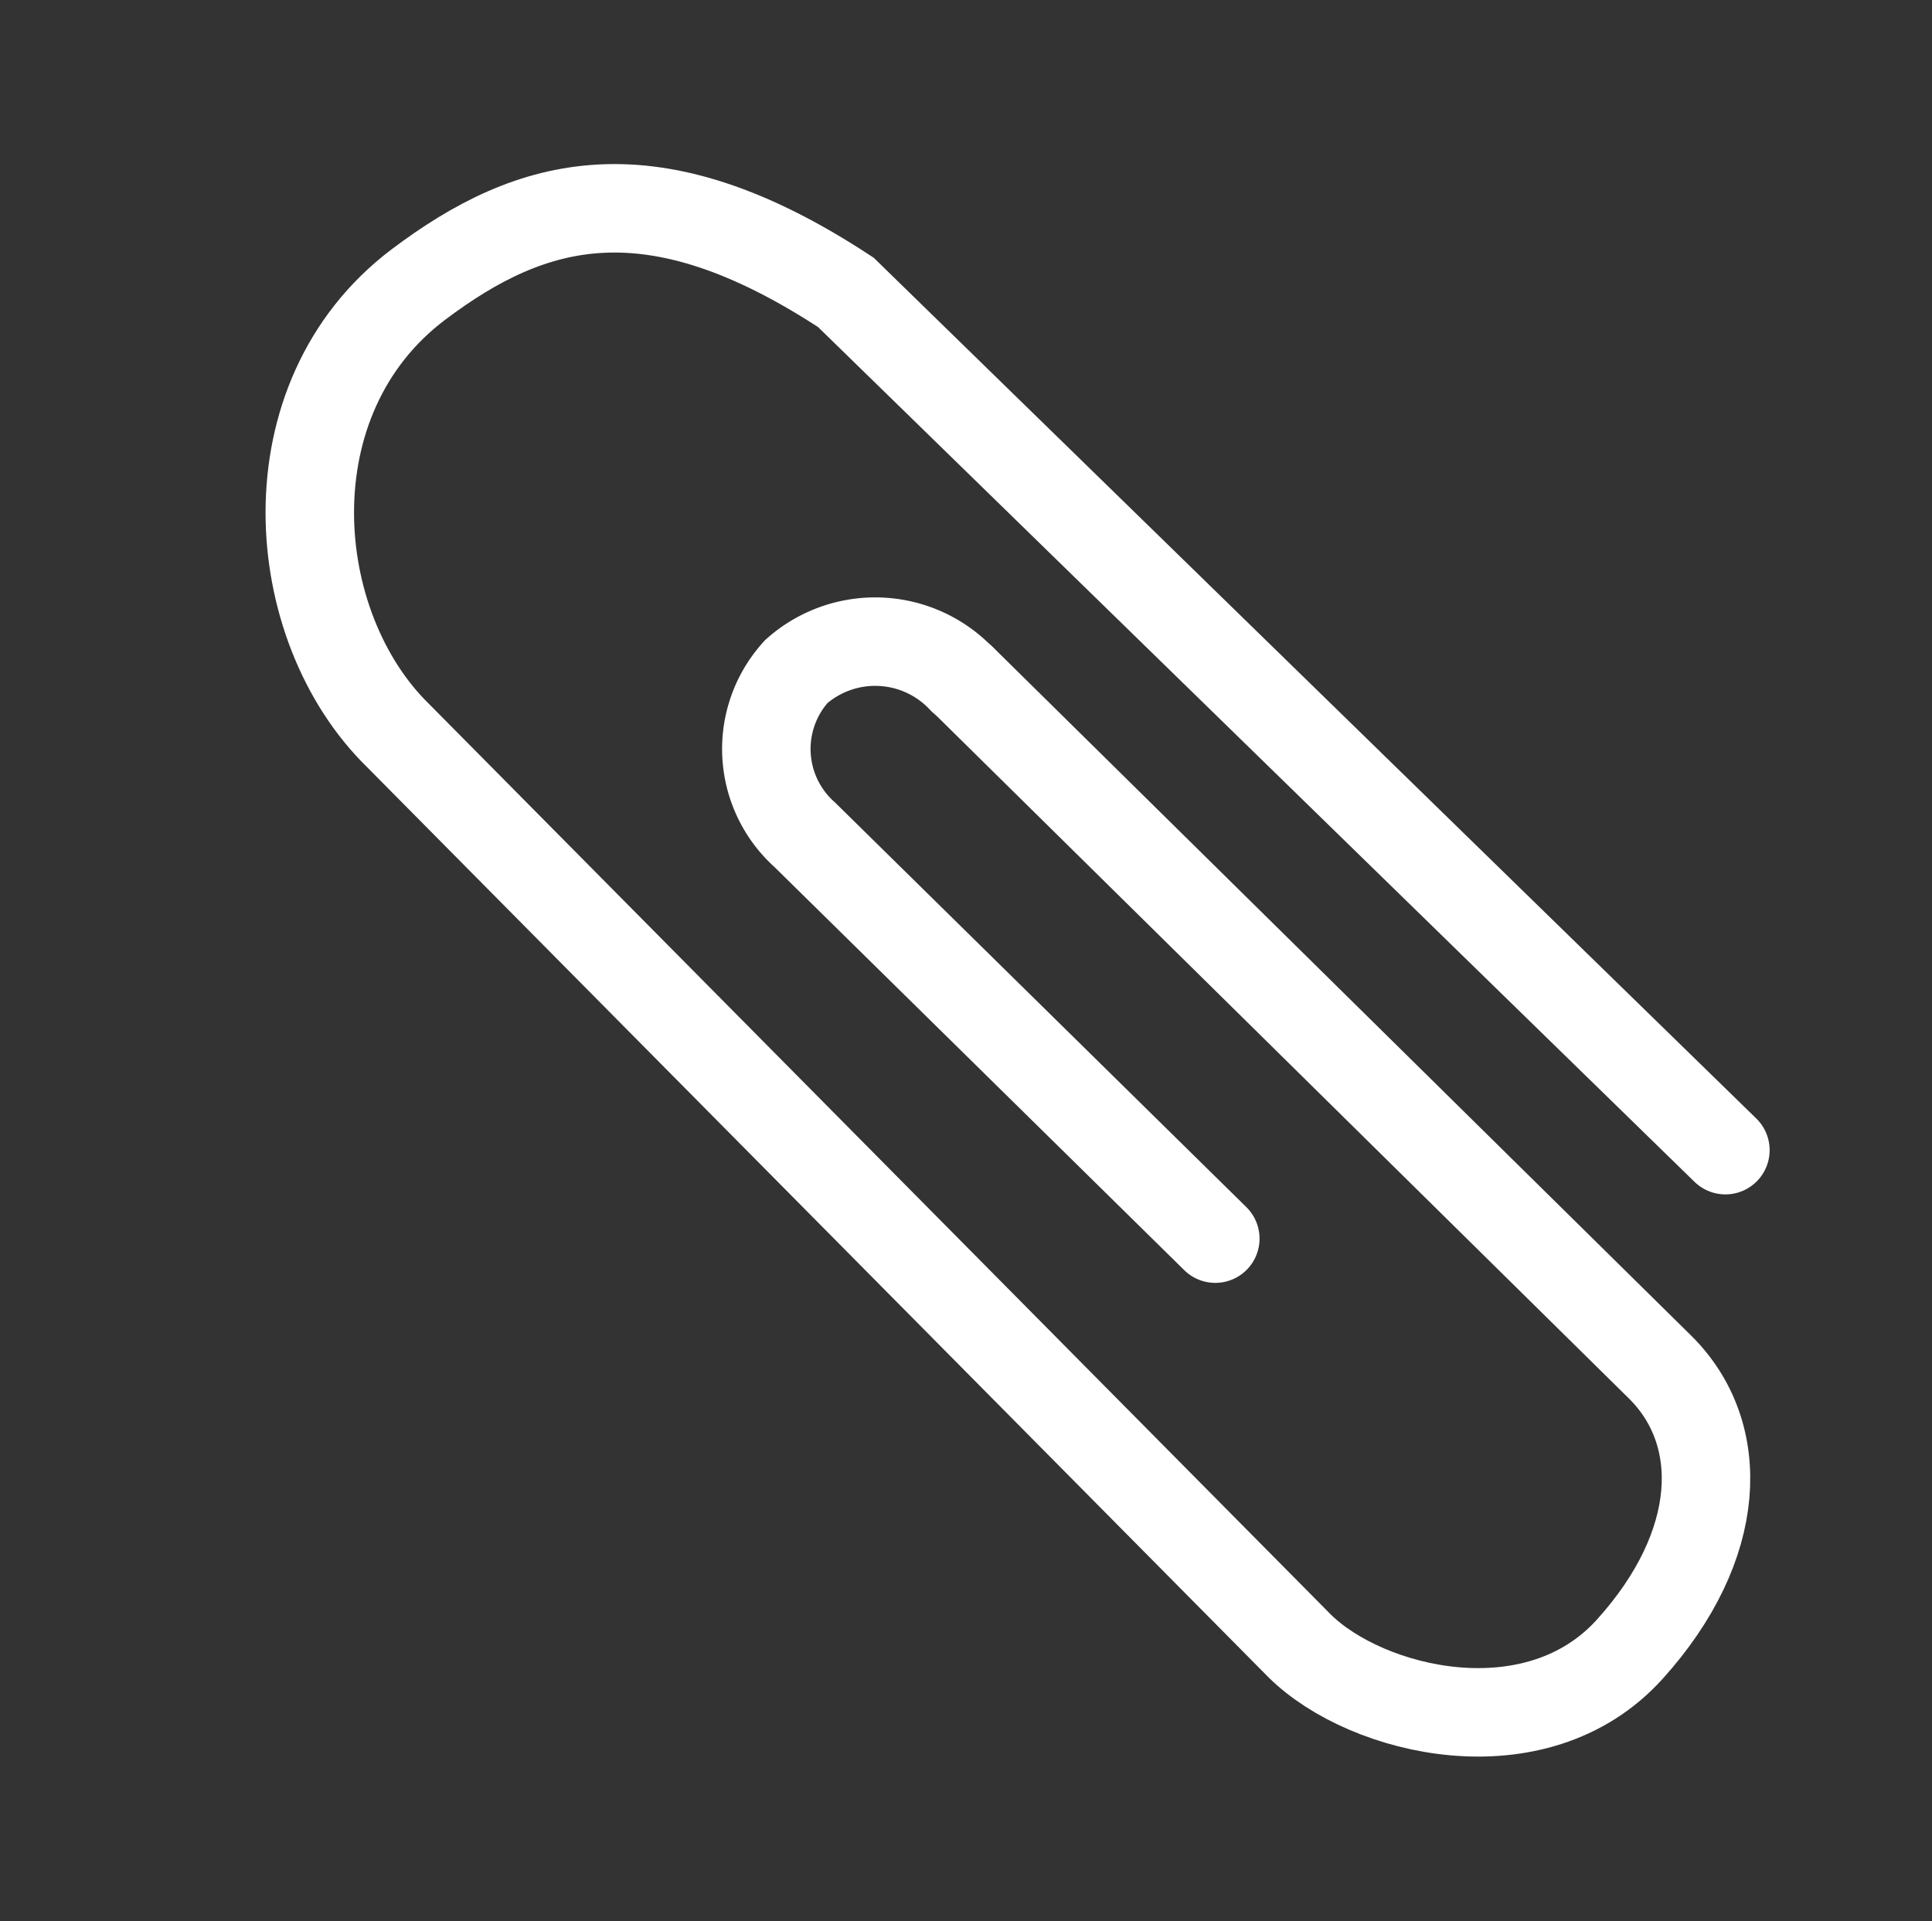 <svg id="Layer_1" data-name="Layer 1" xmlns="http://www.w3.org/2000/svg" viewBox="0 0 43.67 43.43"><rect x="0" y="0" width="43.67" height="43.43" fill="#333333" stroke="none"/><defs><style>.cls-1{fill:none;stroke:#fff;stroke-linecap:round;stroke-miterlimit:10;stroke-width:2px;}</style></defs><title>paper-clip</title><path class="cls-1" d="M39,26,19.12,6.61c-4.4-2.89-7.11-2.1-9.66-.18C6.05,9,6.47,14.16,9,16.63L29.38,37.21c1.51,1.49,5.34,2.42,7.46.07s2.2-4.87.69-6.37L21.75,15.35"/><path class="cls-1" d="M21.75,15.36A2.69,2.69,0,0,0,18,15.18a2.6,2.6,0,0,0,.19,3.69L27.47,28"/></svg>